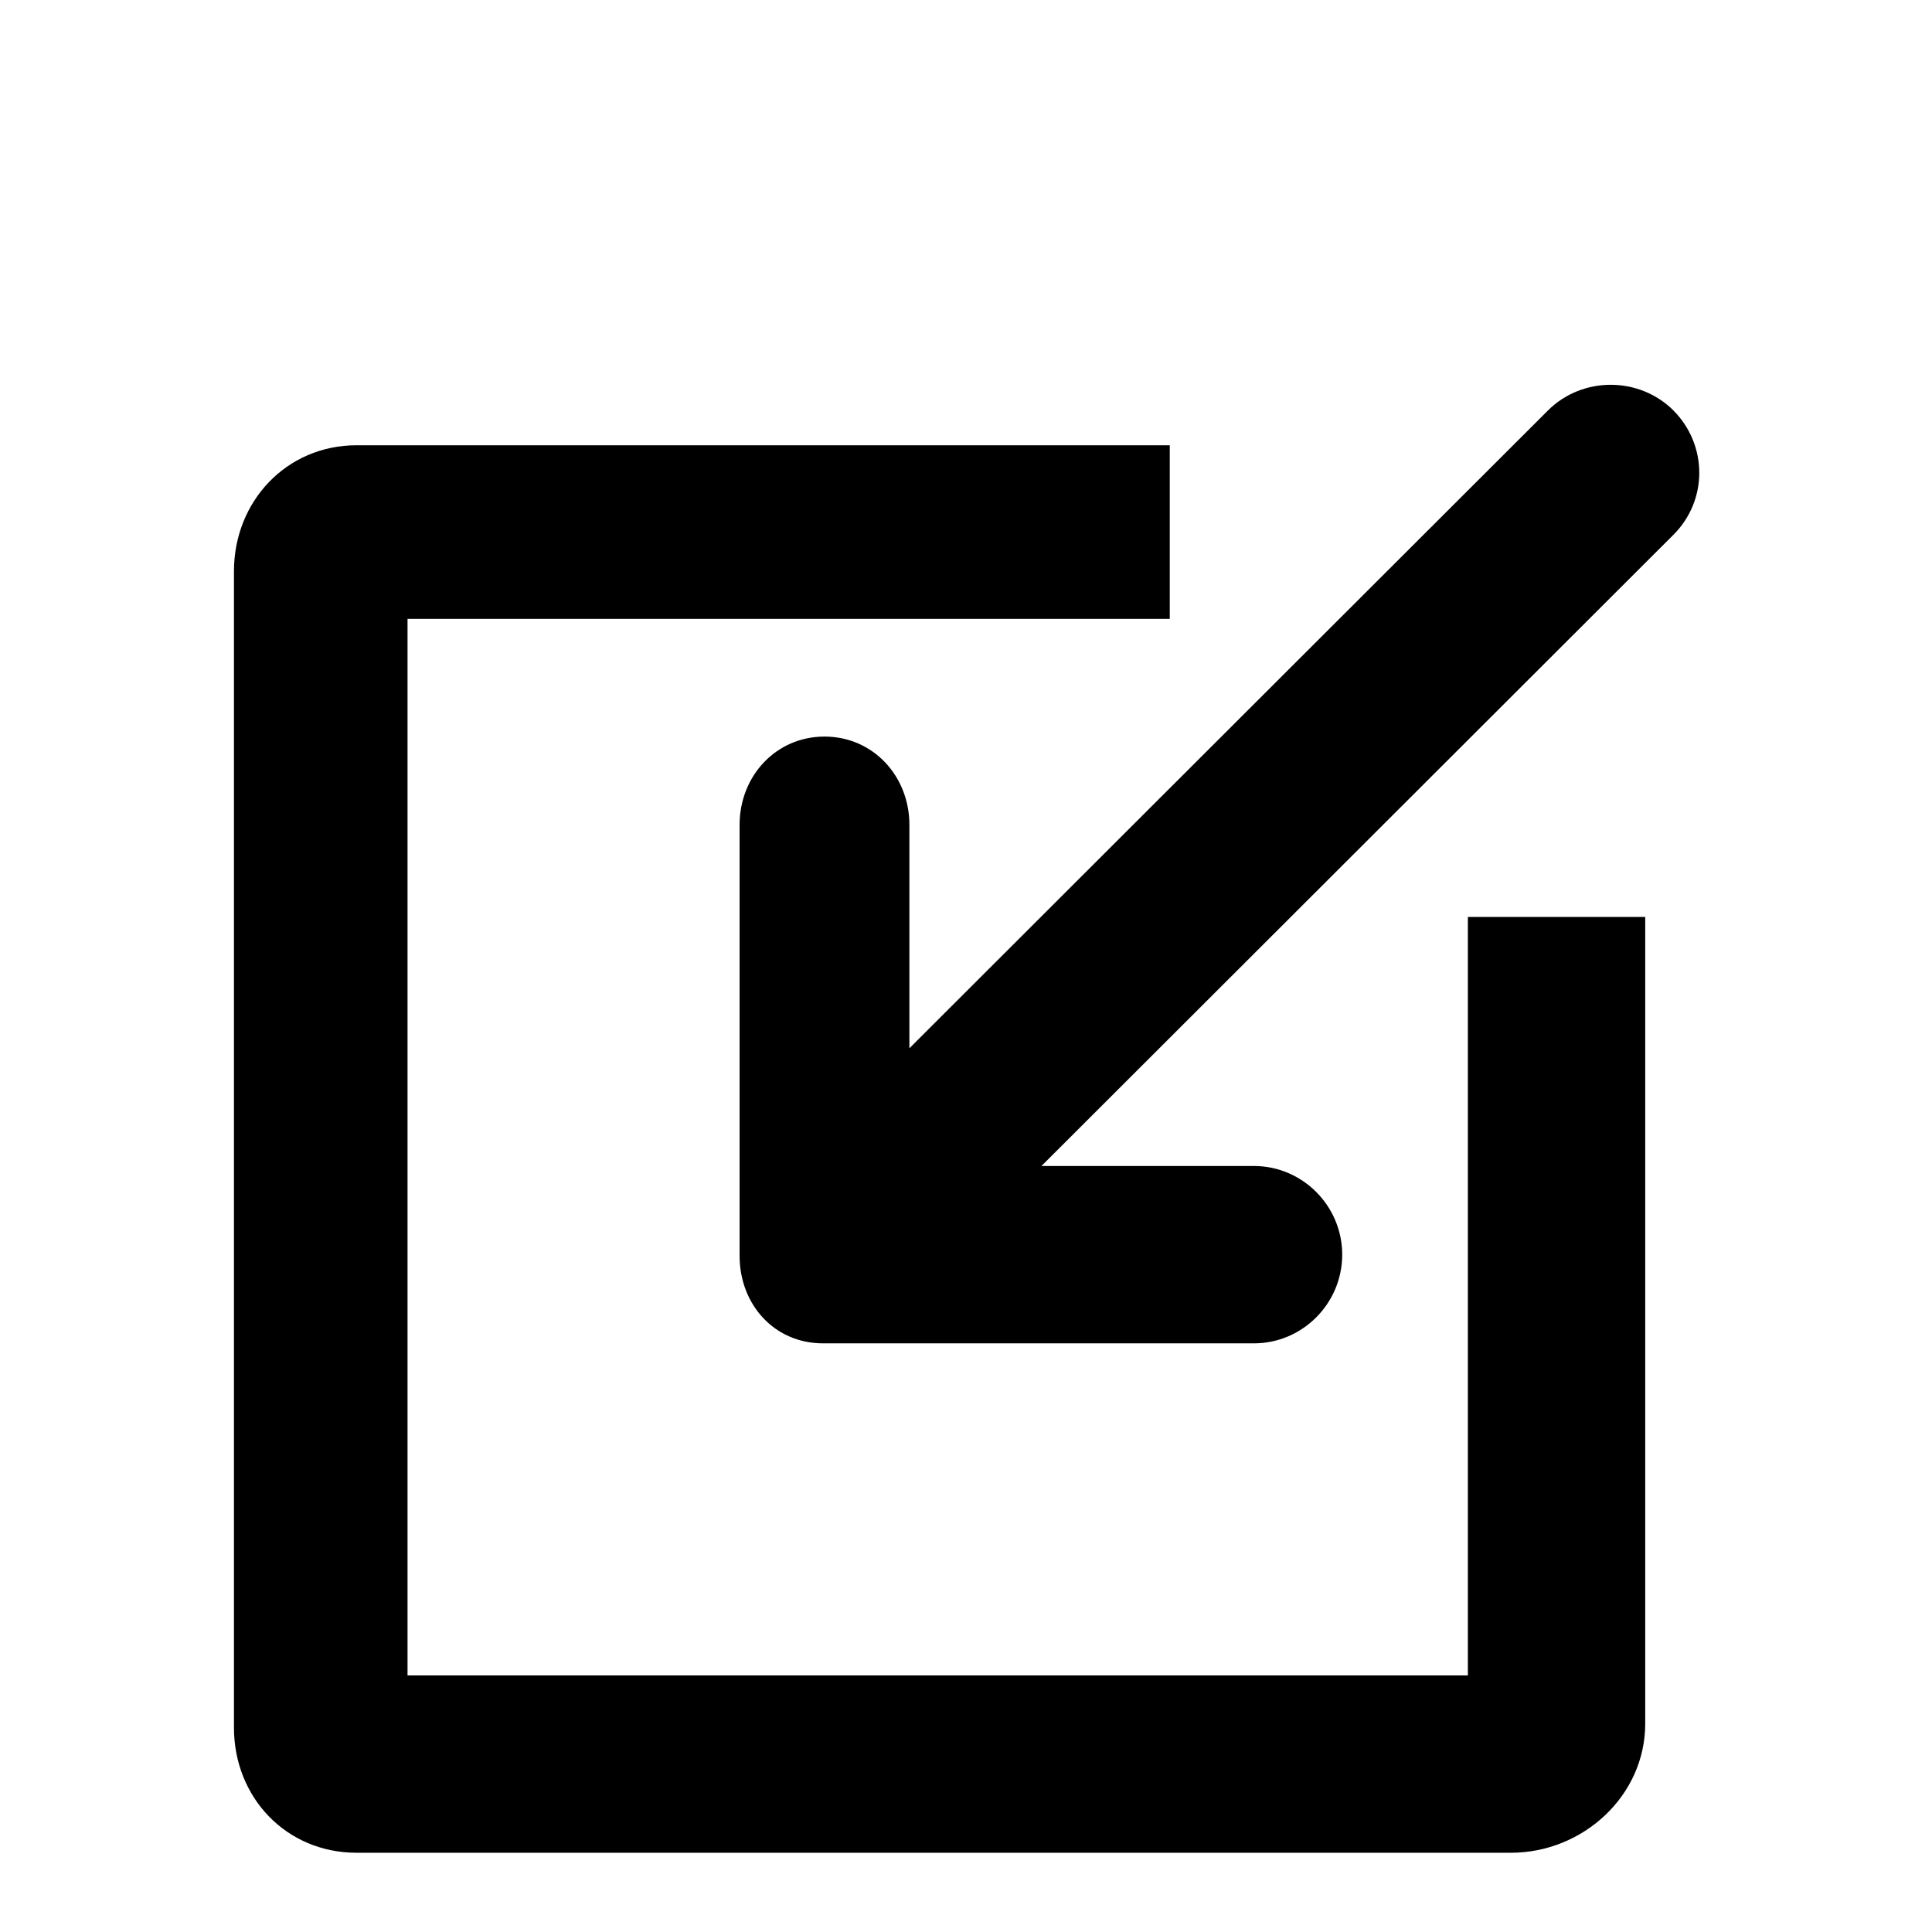 <?xml version="1.0" encoding="utf-8"?>
<!-- Generator: Adobe Illustrator 18.1.1, SVG Export Plug-In . SVG Version: 6.00 Build 0)  -->
<!DOCTYPE svg PUBLIC "-//W3C//DTD SVG 1.1//EN" "http://www.w3.org/Graphics/SVG/1.1/DTD/svg11.dtd">
<svg version="1.1" id="Layer_1" xmlns="http://www.w3.org/2000/svg" xmlns:xlink="http://www.w3.org/1999/xlink" x="0px" y="0px"
	 viewBox="0 0 512 512" enable-background="new 0 0 512 512" xml:space="preserve">
<g>
	<path d="M389,444H108V164h202v-46H94.5C75.9,118,62,132.9,62,151.4v306.4c0,18.6,13.9,33.2,32.5,33.2h305.9
		c19.1,0,35.6-15.1,35.6-34.2V243h-47V444z"/>
	<path d="M443.5,108.8c-9.1-9.1-24.2-9.1-33.3,0L241,277.8v-59.2c0-12.9-9.6-23.4-22.5-23.4S196,205.7,196,218.6v114.2
		c0,12.9,9.2,23.2,22.1,23.2h114.2c12.9,0,23.4-10.6,23.4-23.5S345.2,309,332.3,309H276l167.5-167.3
		C452.6,132.6,452.6,118,443.5,108.8z"/>
</g>
</svg>
